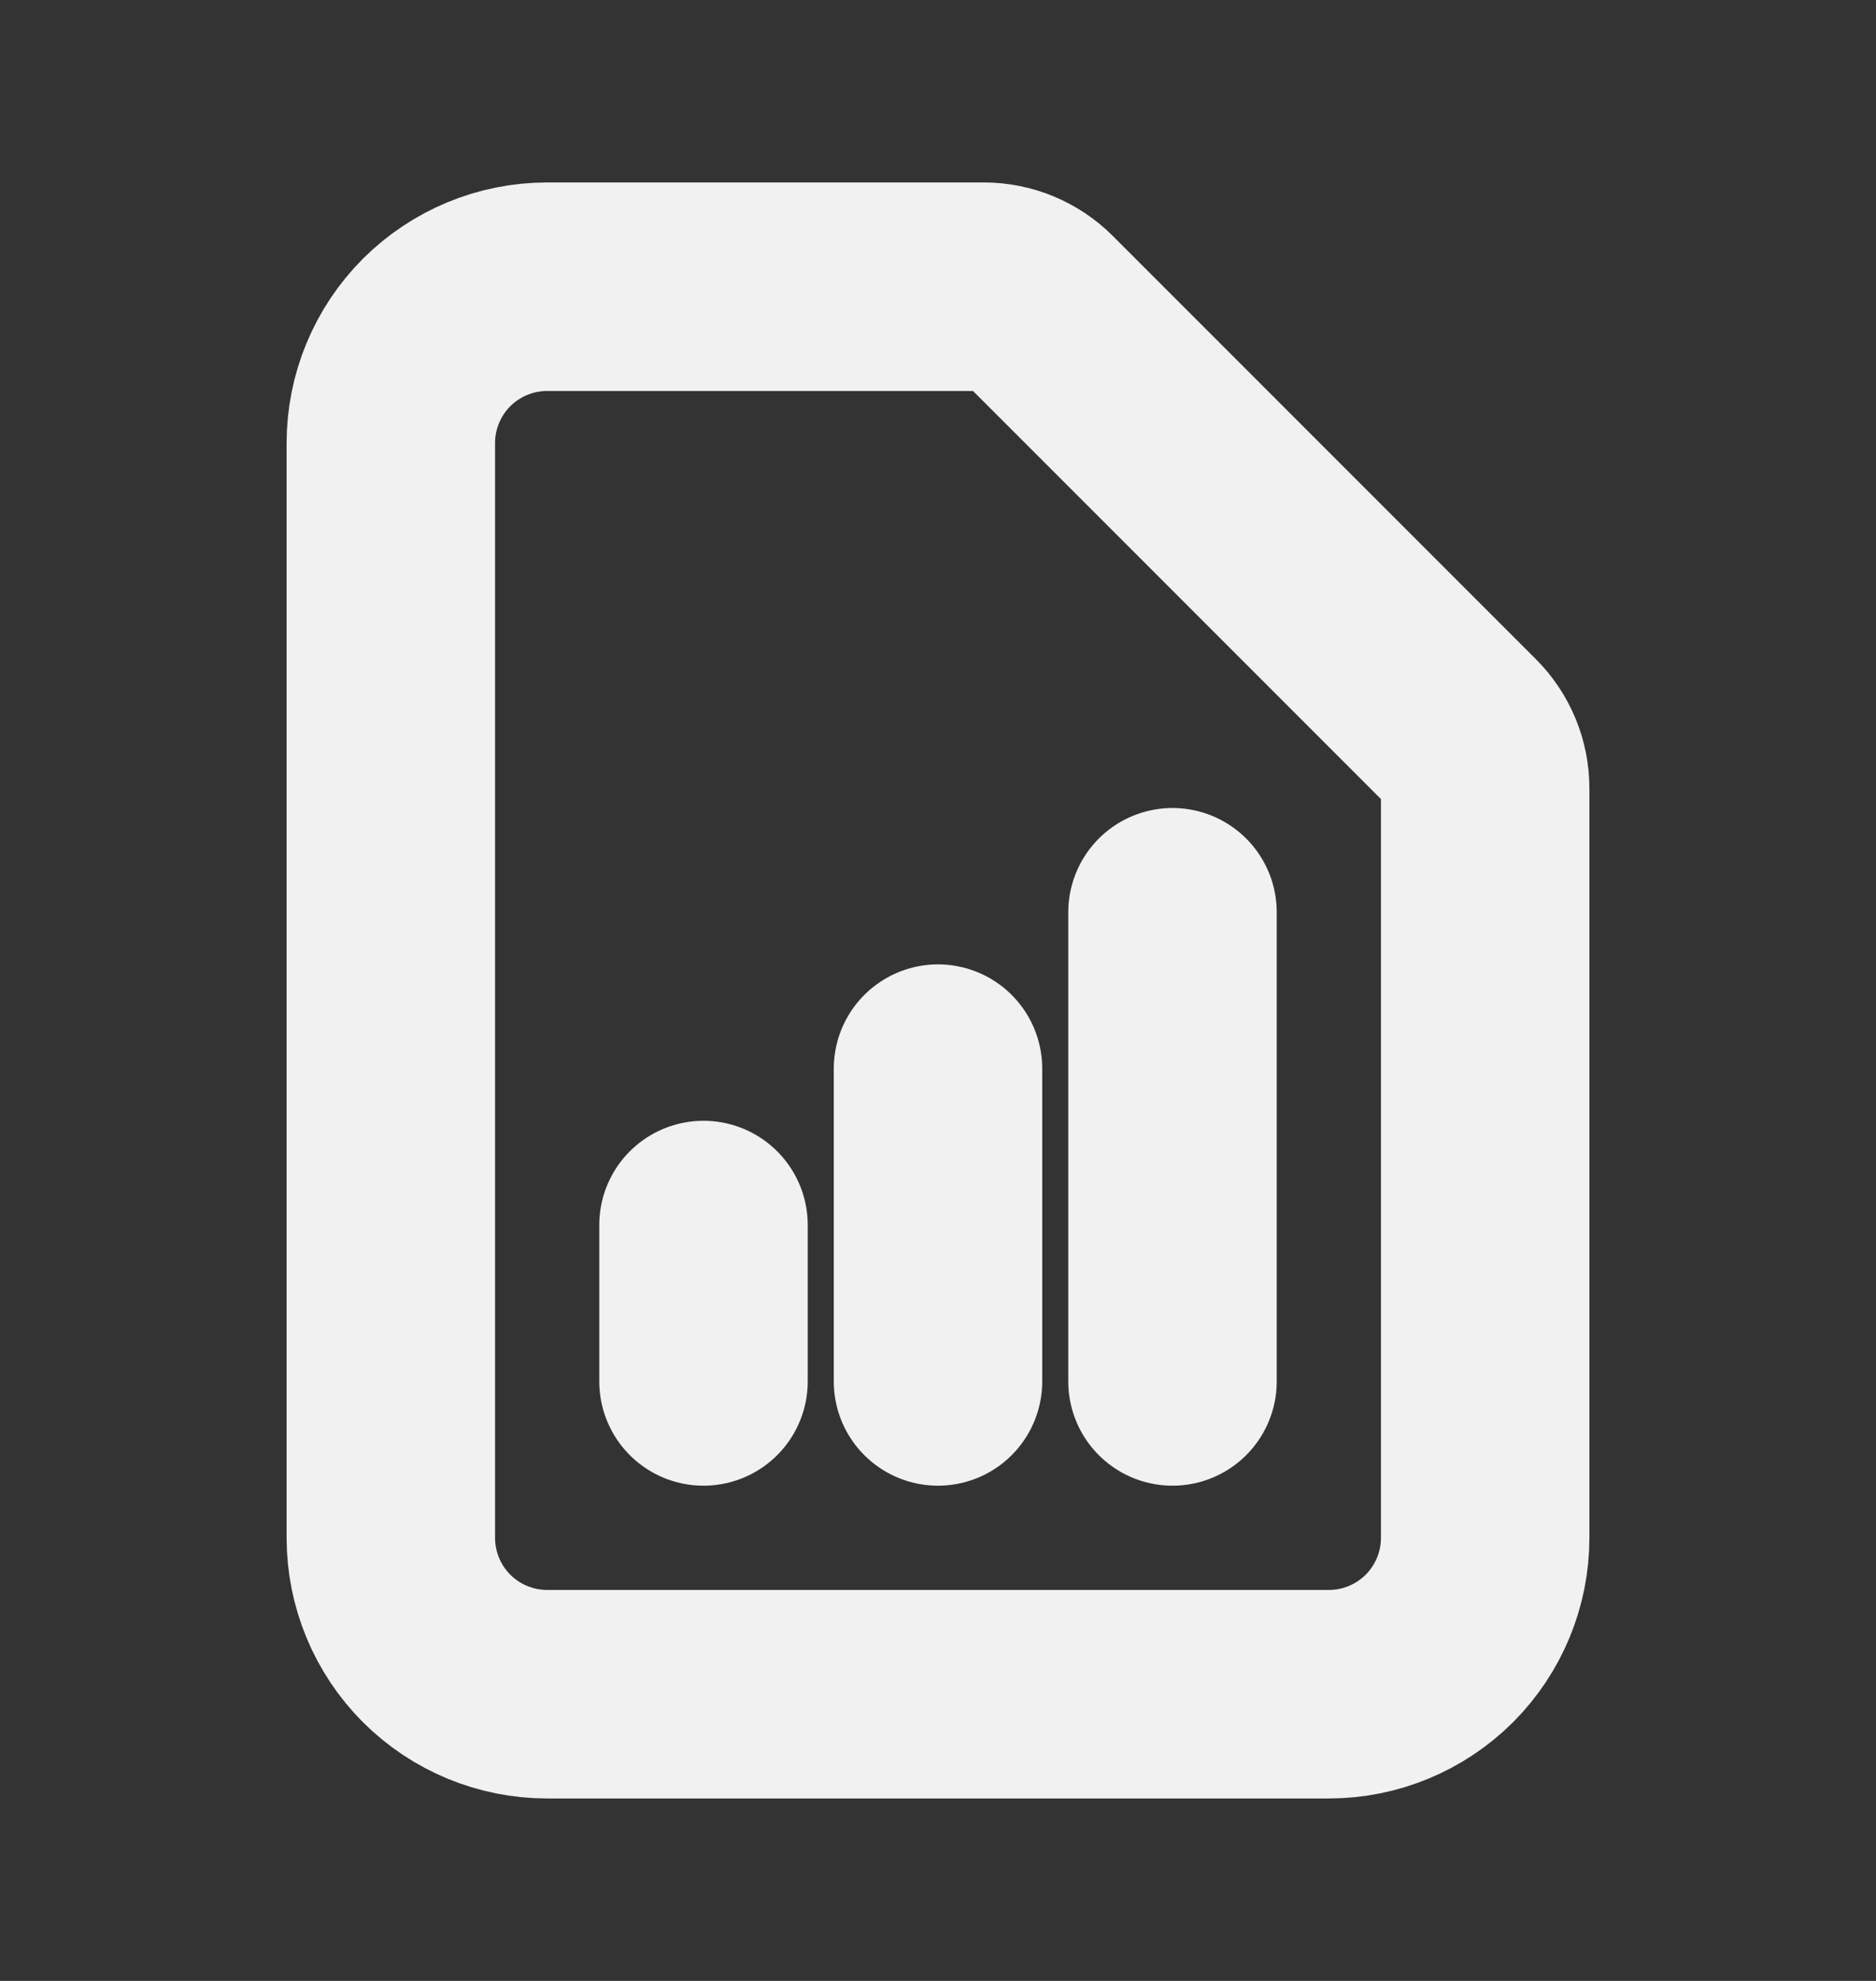 <svg width="18" height="19" viewBox="0 0 18 19" fill="none" xmlns="http://www.w3.org/2000/svg">
<rect x="0" y="0" width="18" height="19" fill="#333333" stroke="none"/>
<path d="M6.75 13.25V11.75M9 13.25V10.25M11.25 13.25V8.75M12.75 16.25H5.25C4.852 16.25 4.471 16.092 4.189 15.811C3.908 15.529 3.75 15.148 3.75 14.75V4.25C3.75 3.852 3.908 3.471 4.189 3.189C4.471 2.908 4.852 2.75 5.25 2.75H9.44C9.638 2.75 9.829 2.829 9.97 2.97L14.03 7.03C14.171 7.171 14.25 7.362 14.25 7.561V14.75C14.25 15.148 14.092 15.529 13.811 15.811C13.529 16.092 13.148 16.25 12.75 16.25Z" stroke="#F1F1F1" stroke-width="2" stroke-linecap="round" stroke-linejoin="round"/>
</svg>
